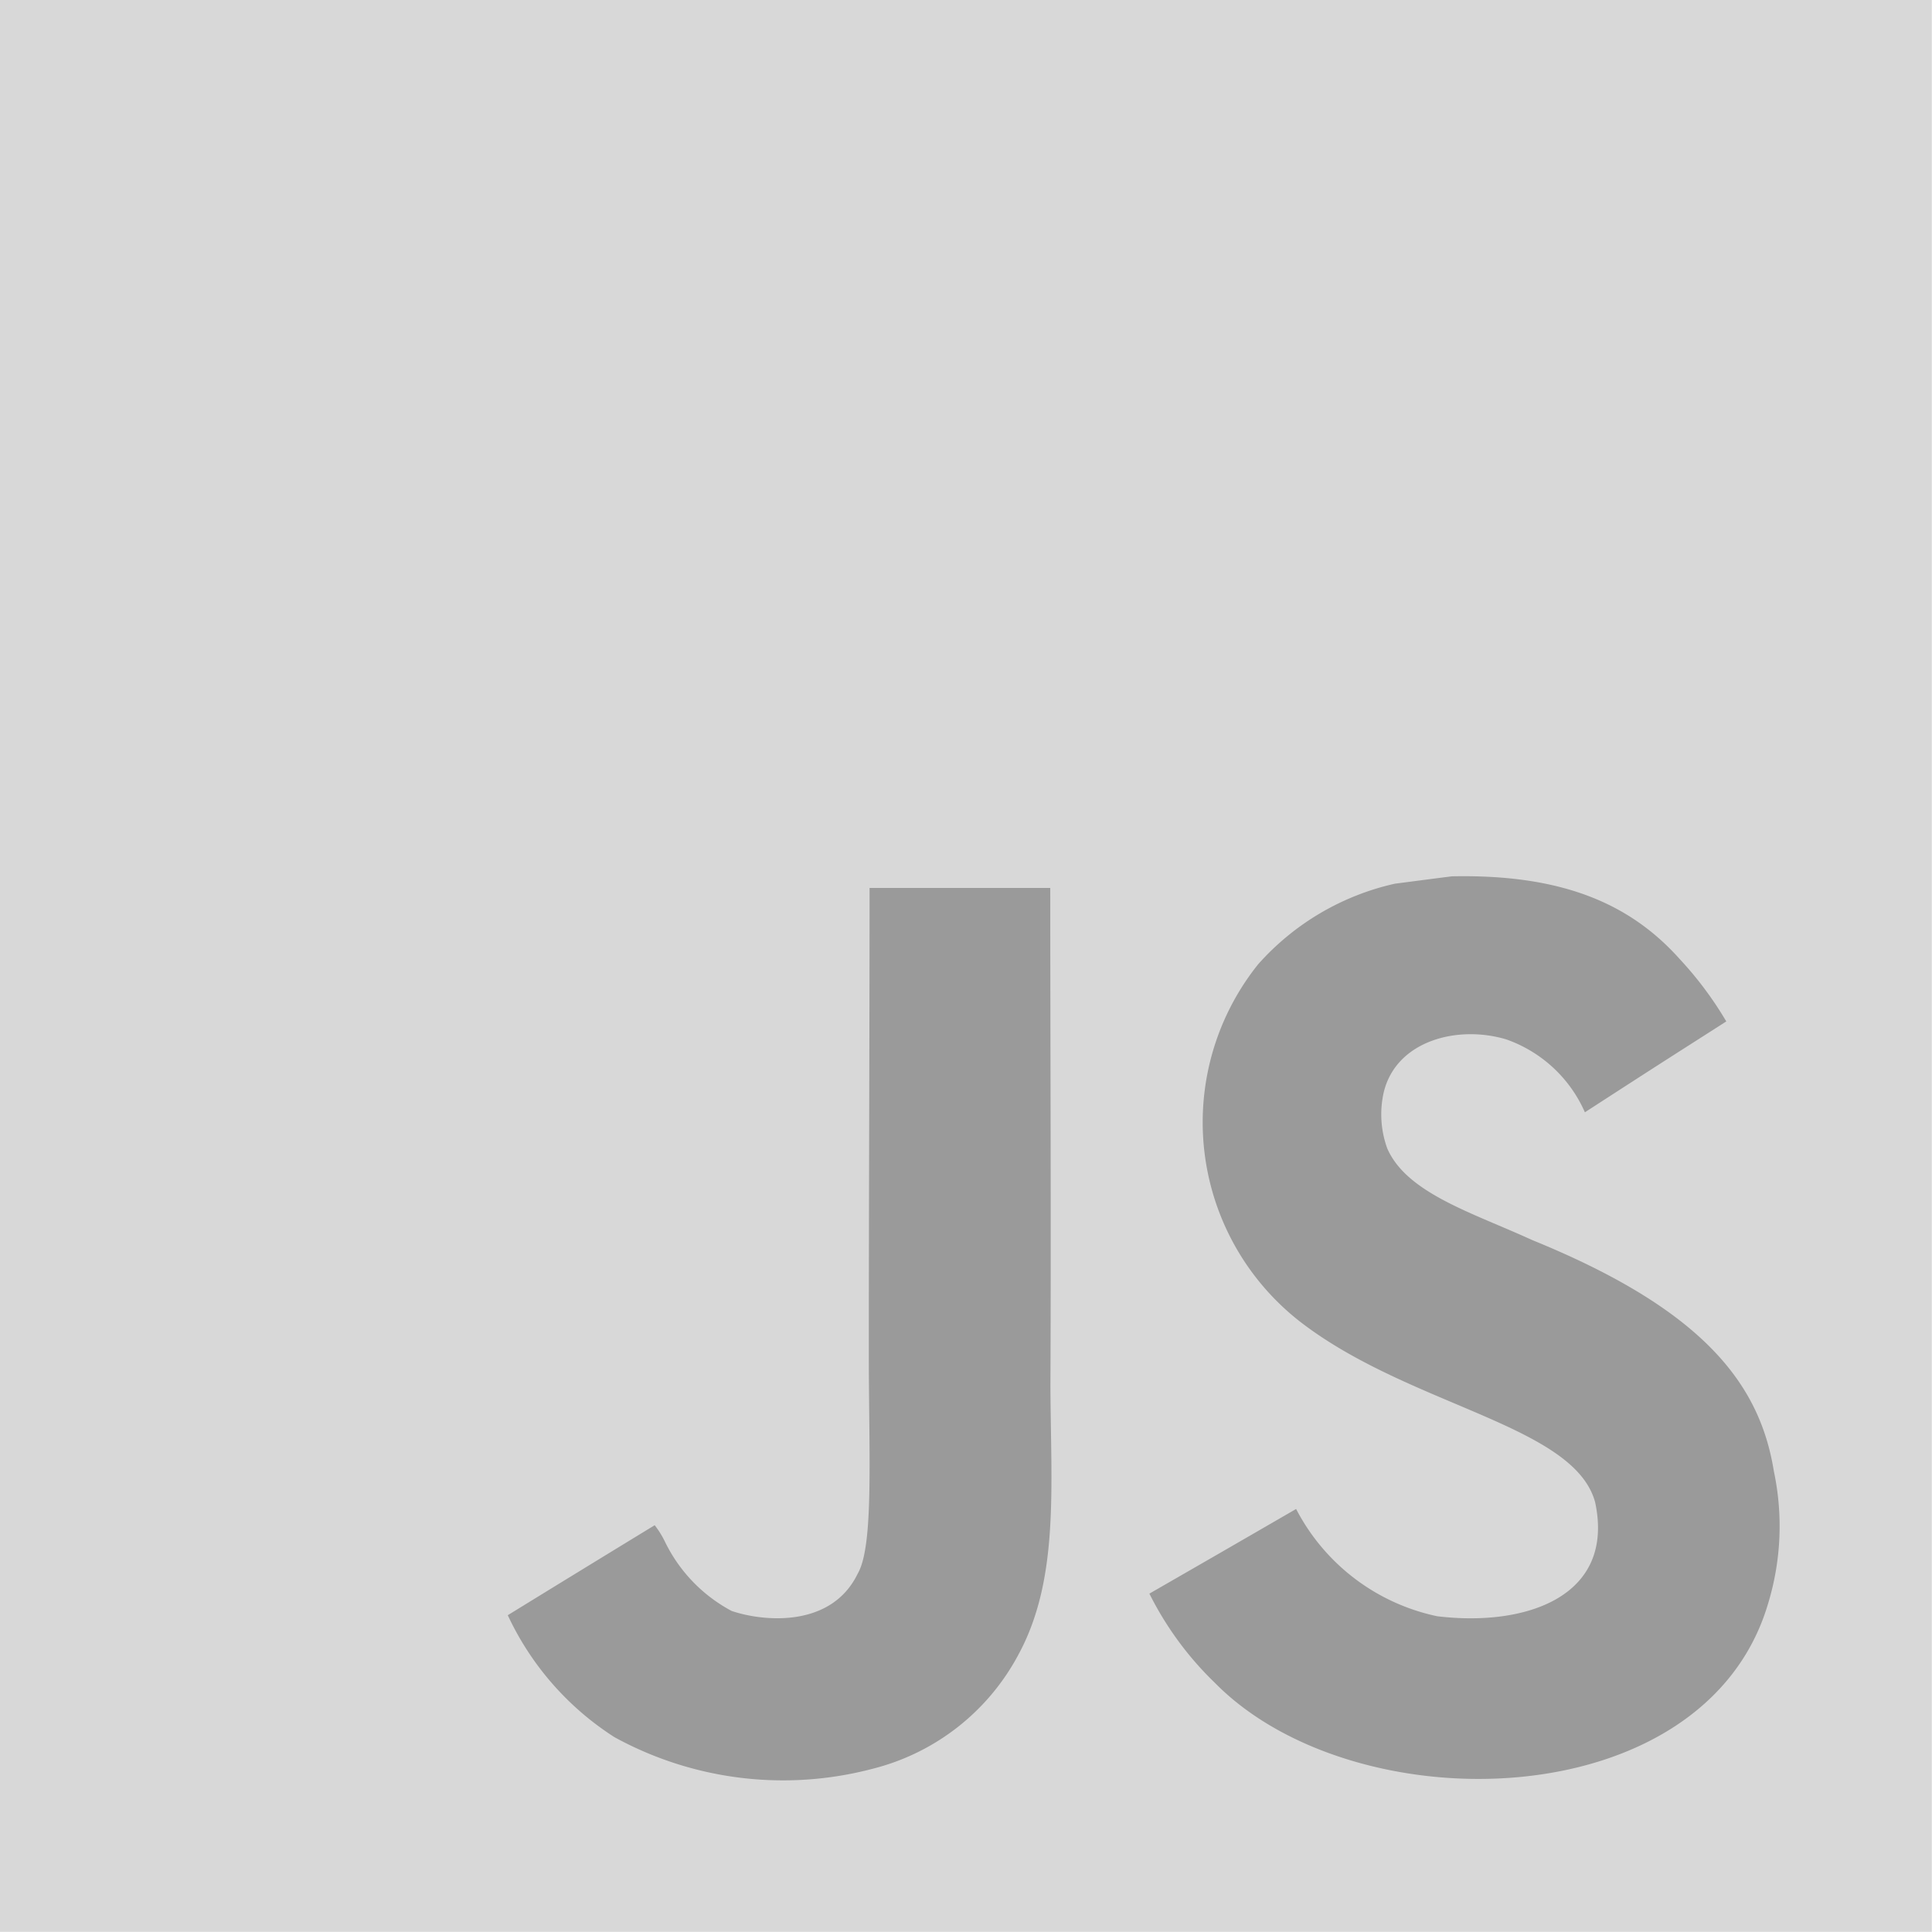 <svg xmlns="http://www.w3.org/2000/svg" width="48.904" height="48.903" viewBox="0 0 48.904 48.903">
  <g id="Group_21" data-name="Group 21" transform="translate(0)" opacity="0.396">
    <g id="logo-javascript" transform="translate(0 0)">
      <path id="Path_126" data-name="Path 126" d="M0,0H48.9V48.9H0Z" fill="#9d9d9d"/>
      <path id="Path_127" data-name="Path 127" d="M308.548,492.292c-.358-2.231-1.813-4.1-6.122-5.853-1.5-.688-3.166-1.181-3.663-2.315a2.526,2.526,0,0,1-.088-1.432c.321-1.3,1.869-1.7,3.1-1.33a3.406,3.406,0,0,1,1.99,1.845c2.111-1.367,2.106-1.357,3.579-2.3a9.123,9.123,0,0,0-1.181-1.581c-1.269-1.418-3-2.148-5.764-2.092-.479.06-.962.125-1.441.186a6.537,6.537,0,0,0-3.468,2.045,6.4,6.4,0,0,0,1.162,9.116c2.775,2.083,6.852,2.557,7.373,4.5.507,2.385-1.753,3.156-4,2.882a5.24,5.24,0,0,1-3.57-2.715c-1.832,1.06-1.832,1.06-3.714,2.143a8.269,8.269,0,0,0,1.664,2.264c3.542,3.593,12.407,3.417,14-2.022A6.716,6.716,0,0,0,308.548,492.292Zm-18.316-14.764h-4.574c0,3.951-.019,7.875-.019,11.826,0,2.515.13,4.821-.279,5.527-.669,1.39-2.4,1.218-3.194.948a3.925,3.925,0,0,1-1.687-1.752,2.349,2.349,0,0,0-.26-.418q-1.862,1.136-3.719,2.278a7.349,7.349,0,0,0,2.7,3.087,8.88,8.88,0,0,0,6.536.8,5.775,5.775,0,0,0,3.691-2.891c1.041-1.92.818-4.244.809-6.815C290.255,485.928,290.232,481.735,290.232,477.528Z" transform="translate(-263.647 -455.052)"/>
    </g>
  </g>
</svg>
